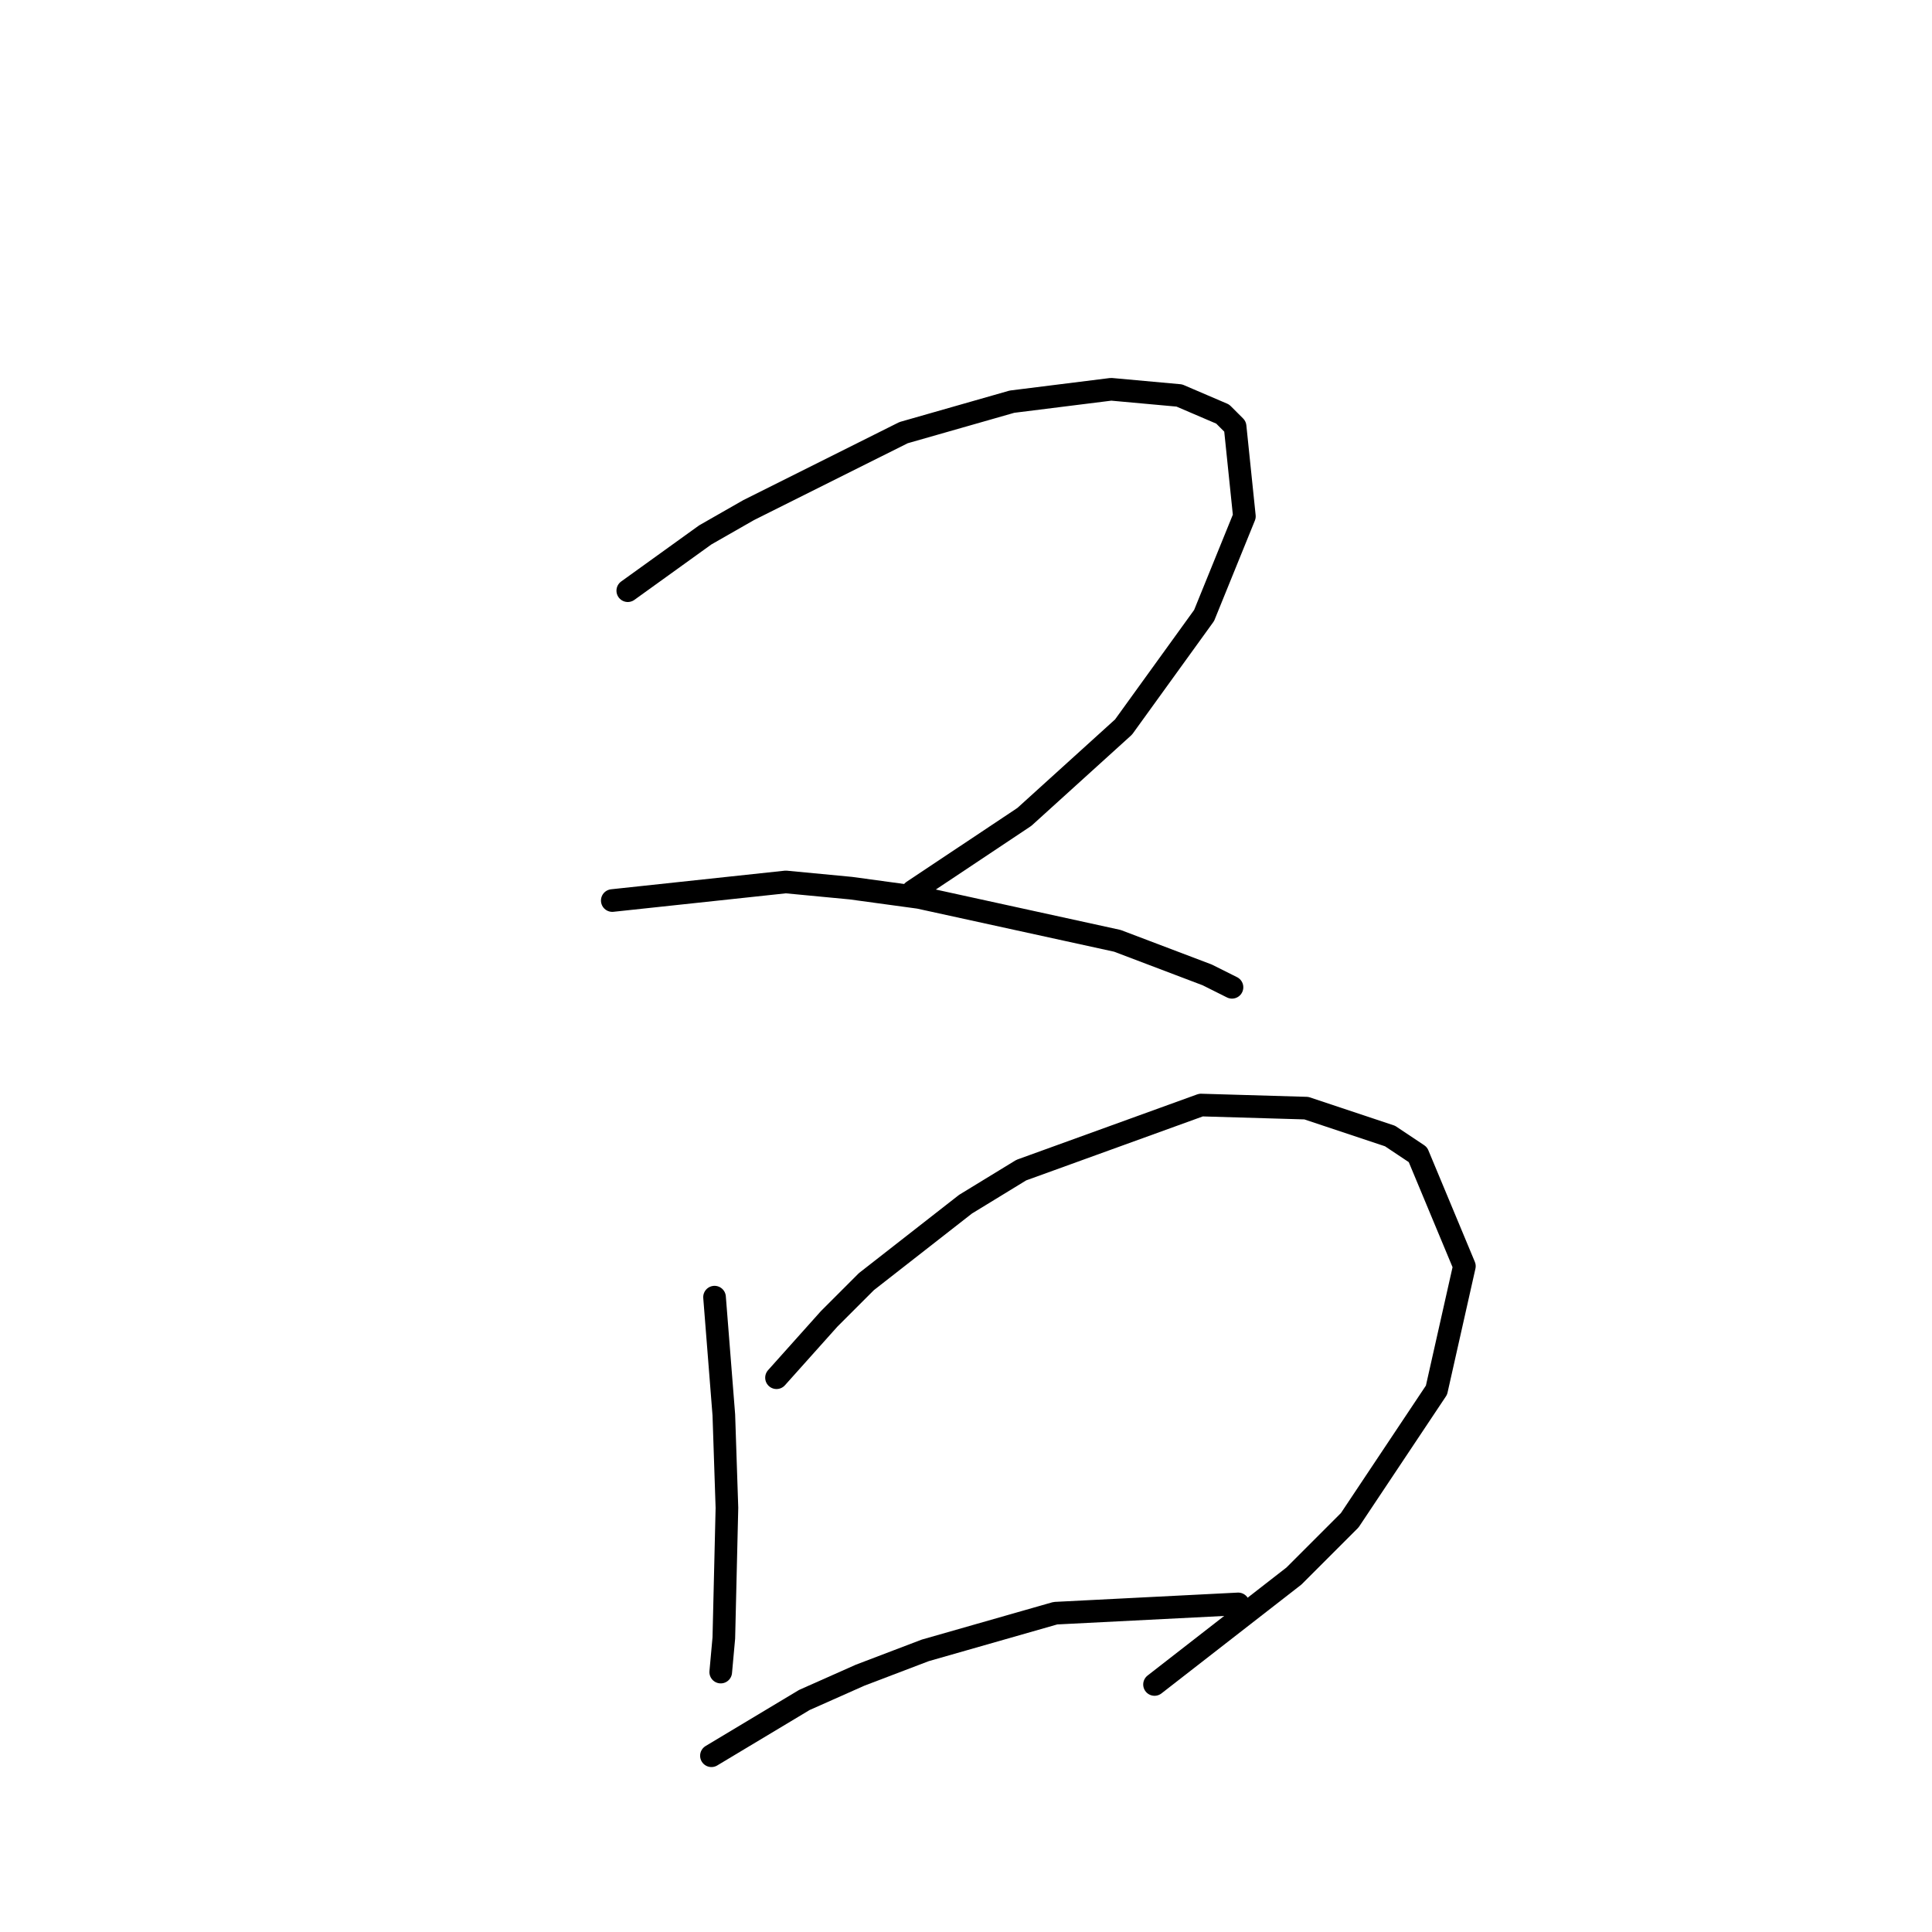 <?xml version="1.0" standalone="no"?>
    <svg width="256" height="256" xmlns="http://www.w3.org/2000/svg" version="1.1">
    <polyline stroke="black" stroke-width="3" stroke-linecap="round" fill="transparent" stroke-linejoin="round" points="83.184 78.269 93.448 70.879 99.196 67.594 119.725 57.33 134.095 53.224 147.233 51.582 156.265 52.403 162.013 54.866 163.656 56.509 164.887 68.415 159.55 81.554 148.875 96.334 135.737 108.241 120.956 118.094 120.956 118.094 " />
        <polyline stroke="black" stroke-width="3" stroke-linecap="round" fill="transparent" stroke-linejoin="round" points="81.131 119.326 104.123 116.863 112.745 117.684 121.777 118.916 148.054 124.663 159.961 129.18 163.245 130.822 163.245 130.822 " />
        <polyline stroke="black" stroke-width="3" stroke-linecap="round" fill="transparent" stroke-linejoin="round" points="94.68 171.879 95.911 187.481 96.322 199.798 95.911 217.042 95.501 221.558 95.501 221.558 " />
        <polyline stroke="black" stroke-width="3" stroke-linecap="round" fill="transparent" stroke-linejoin="round" points="102.891 182.554 109.871 174.753 114.798 169.826 127.936 159.562 135.326 155.046 159.139 146.424 173.099 146.834 184.184 150.529 187.879 152.993 194.038 167.773 190.343 184.196 178.847 201.44 171.456 208.831 152.981 223.201 152.981 223.201 " />
        <polyline stroke="black" stroke-width="3" stroke-linecap="round" fill="transparent" stroke-linejoin="round" points="94.269 232.644 106.586 225.253 113.977 221.969 122.599 218.684 139.843 213.757 164.066 212.526 164.066 212.526 " />
        </svg>